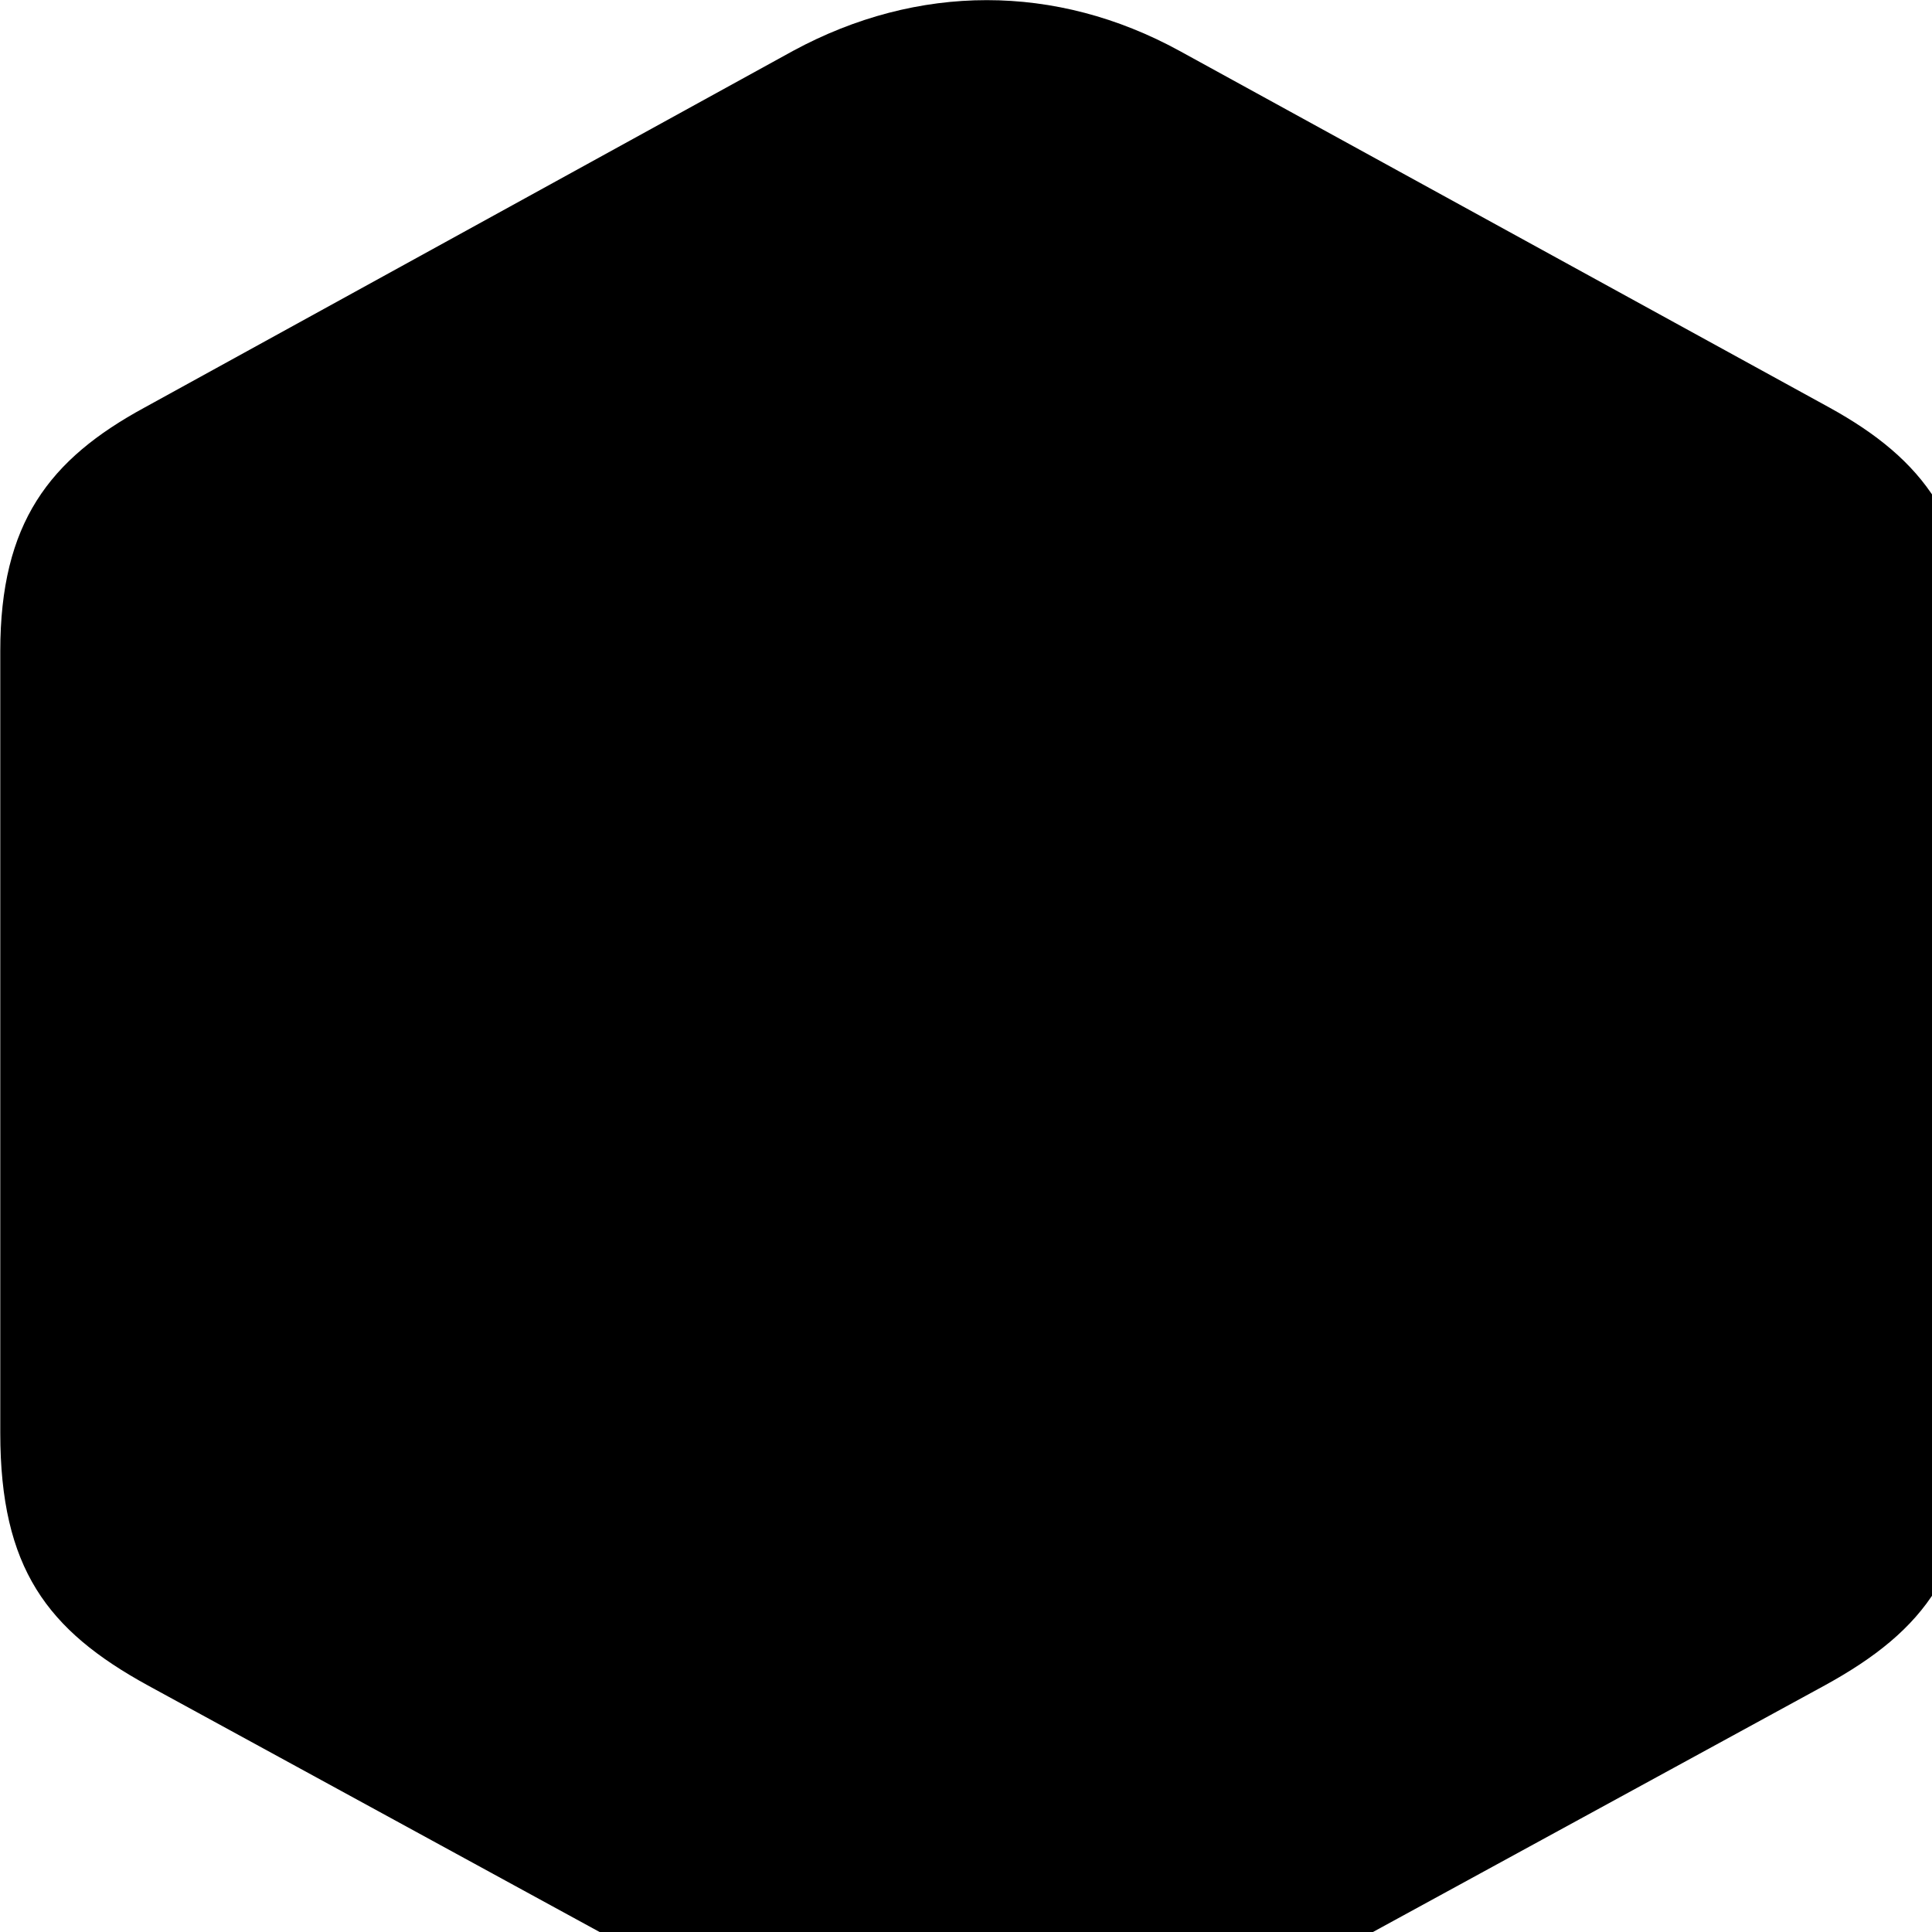 <svg xmlns="http://www.w3.org/2000/svg" viewBox="0 0 28 28" width="28" height="28">
  <path d="M2.144 24.427L11.744 29.667C13.484 30.607 15.124 30.607 16.844 29.667L26.444 24.427C27.904 23.627 28.584 22.727 28.584 20.767V9.437C28.584 7.577 27.874 6.657 26.514 5.907L17.094 0.737C15.304 -0.243 13.304 -0.243 11.494 0.737L2.094 5.907C0.714 6.657 0.004 7.577 0.004 9.437V20.767C0.004 22.727 0.684 23.627 2.144 24.427Z" />
</svg>